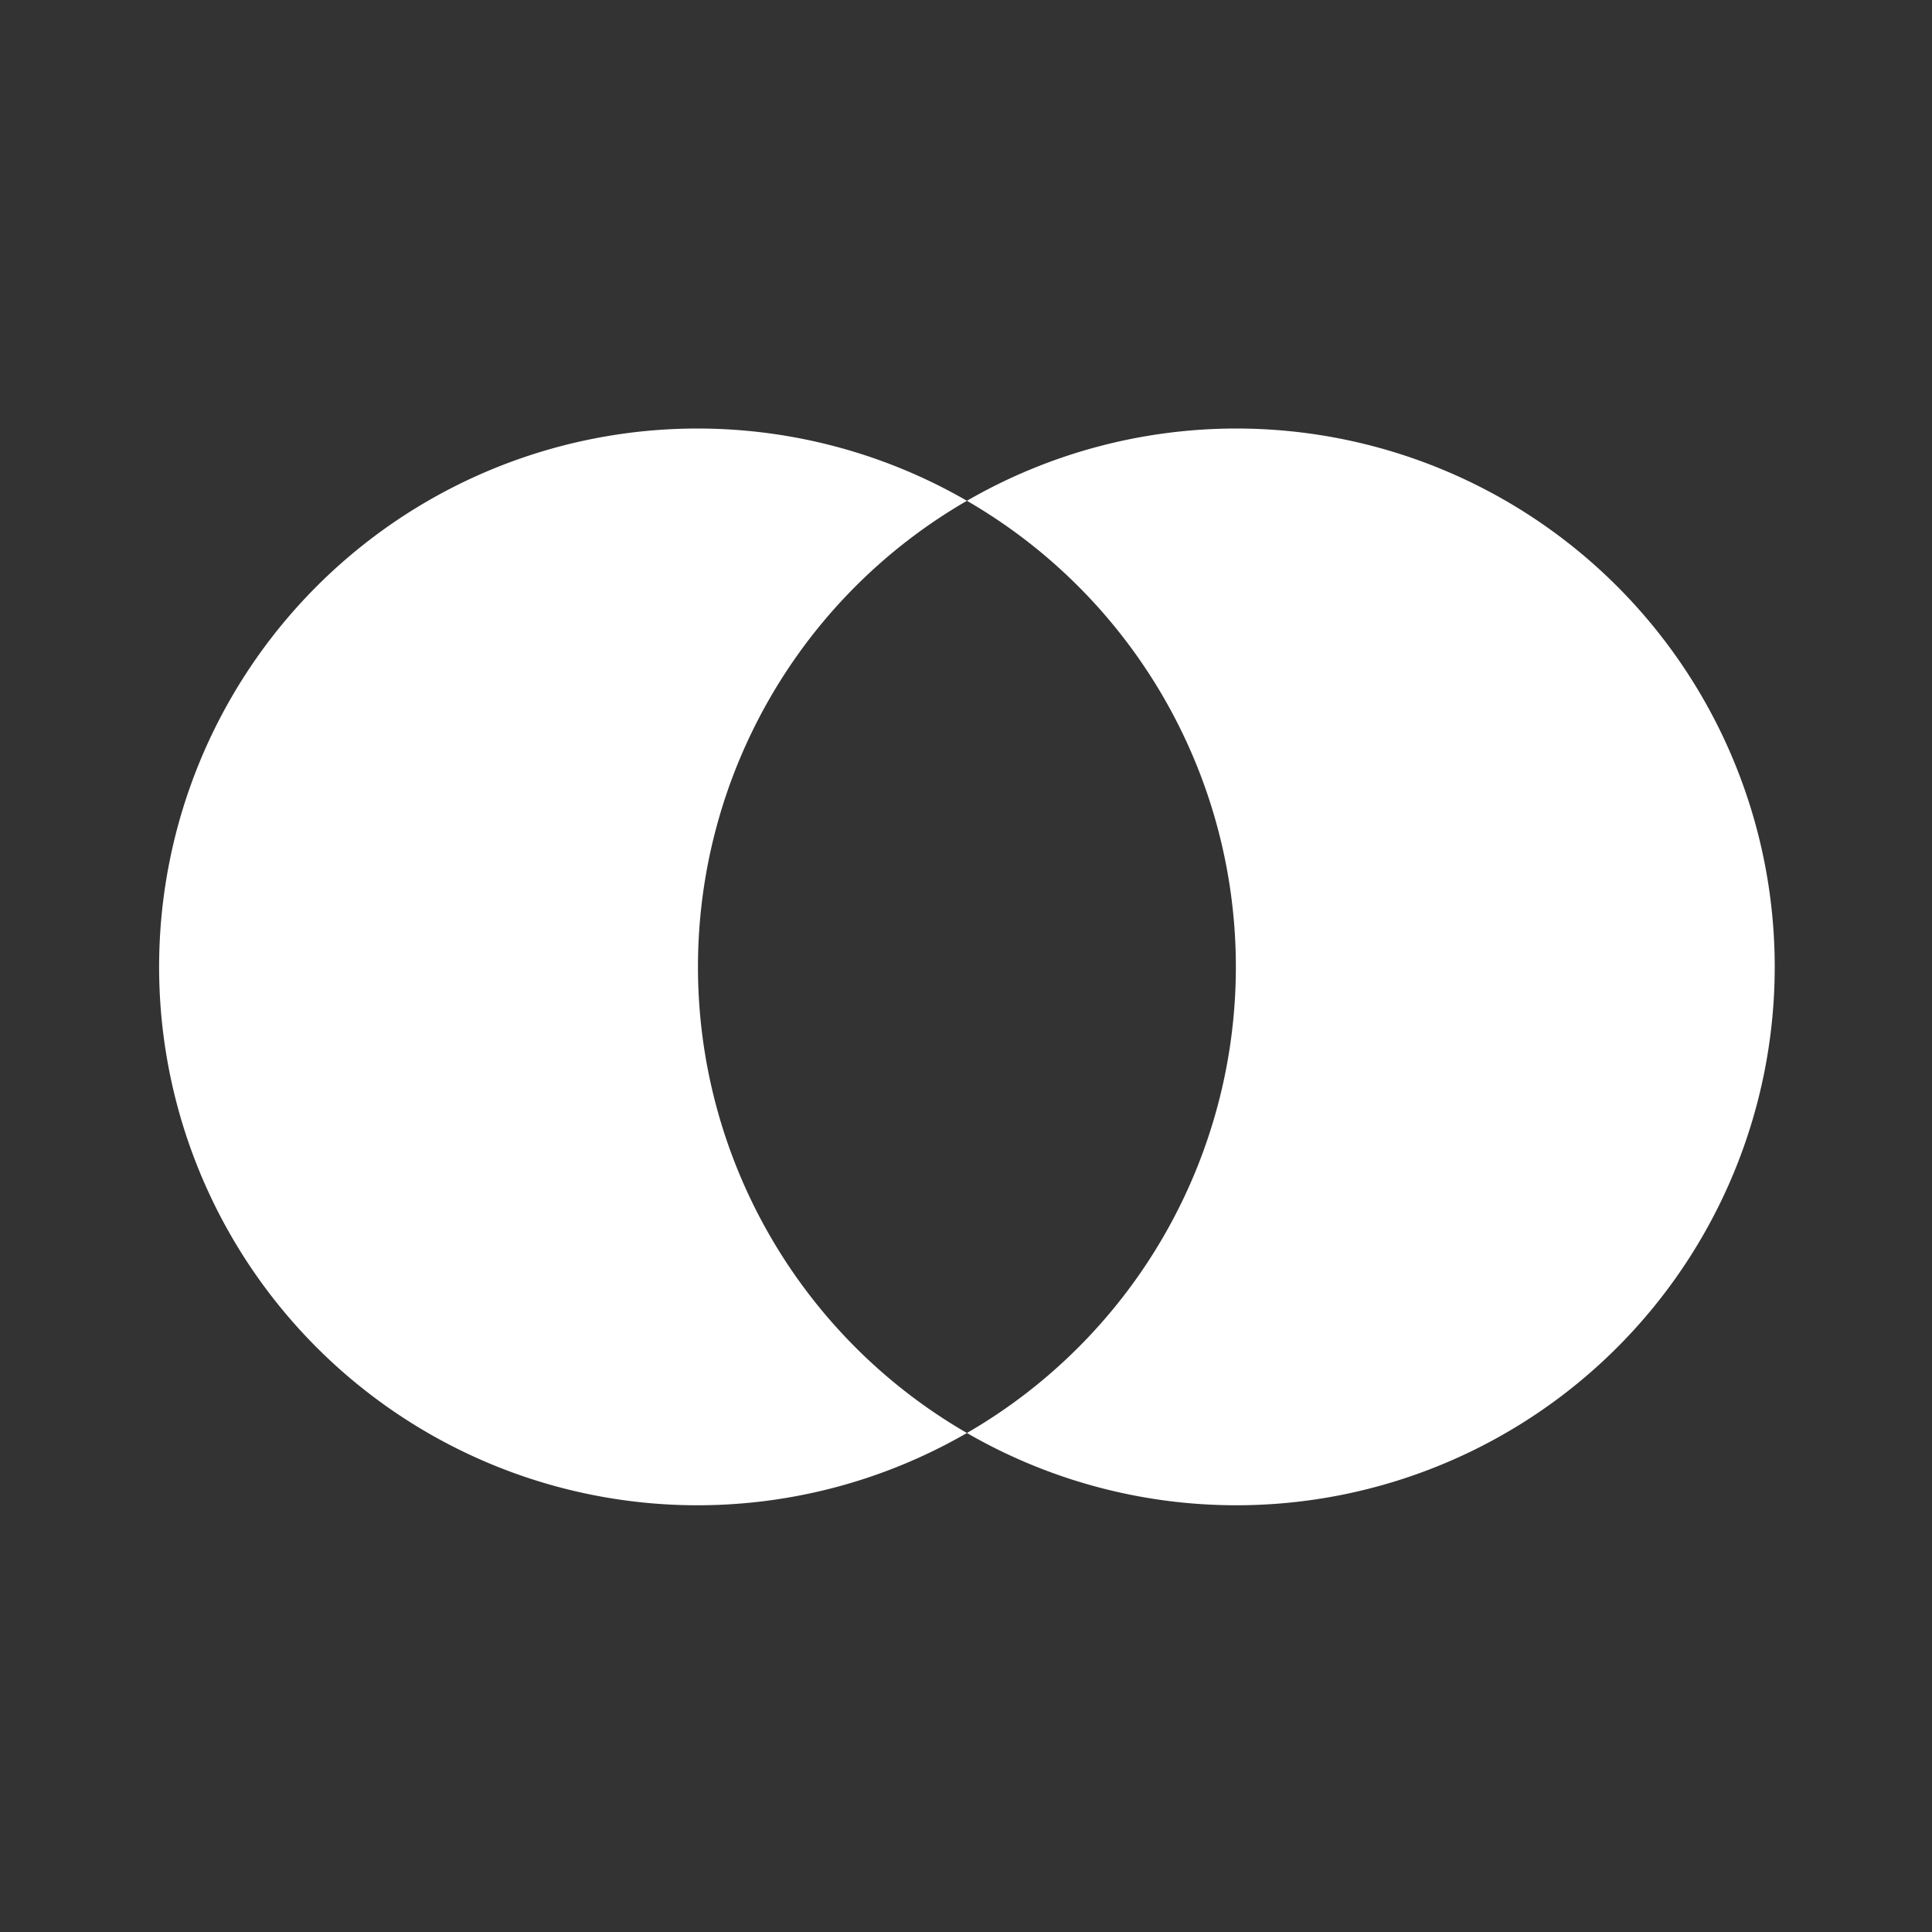 <?xml version="1.0" encoding="UTF-8" standalone="no"?>
<svg
   xmlns:dc="http://purl.org/dc/elements/1.1/"
   xmlns:cc="http://creativecommons.org/ns#"
   xmlns:rdf="http://www.w3.org/1999/02/22-rdf-syntax-ns#"
   xmlns:svg="http://www.w3.org/2000/svg"
   xmlns="http://www.w3.org/2000/svg"
   xmlns:sodipodi="http://sodipodi.sourceforge.net/DTD/sodipodi-0.dtd"
   xmlns:inkscape="http://www.inkscape.org/namespaces/inkscape"
   id="svg8"
   version="1.1"
   viewBox="0 0 72.132 72.132"
   height="72.132mm"
   width="72.132mm"
   sodipodi:docname="xor_white.svg"
   inkscape:version="1.0.1 (3bc2e813f5, 2020-09-07)">
  <rect x="0" y="0" width="72.132" height="72.132" fill="#333333" stroke="none"/>
  <sodipodi:namedview
     pagecolor="#ffffff"
     bordercolor="#666666"
     borderopacity="1"
     objecttolerance="10"
     gridtolerance="10"
     guidetolerance="10"
     inkscape:pageopacity="0"
     inkscape:pageshadow="2"
     inkscape:window-width="1920"
     inkscape:window-height="1010"
     id="namedview7"
     showgrid="false"
     fit-margin-top="0"
     fit-margin-left="0"
     fit-margin-right="0"
     fit-margin-bottom="0"
     inkscape:zoom="0.96136884"
     inkscape:cx="397.63946"
     inkscape:cy="140.63099"
     inkscape:window-x="0"
     inkscape:window-y="0"
     inkscape:window-maximized="1"
     inkscape:current-layer="svg8"
     inkscape:document-rotation="0" />
  <defs
     id="defs2" />
  <g
     transform="translate(-44.99,-67.627)"
     id="layer1"
     style="fill:#ffffff">
    <path
       transform="matrix(0.265,0,0,0.265,59.631,82.609)"
       d="M 43.02,3.838 A 75.851,75.851 0 0 0 -32.832,79.689 75.851,75.851 0 0 0 43.02,155.539 75.851,75.851 0 0 0 80.979,145.357 75.851,75.851 0 0 1 43.086,79.689 75.851,75.851 0 0 1 80.979,14.02 75.851,75.851 0 0 0 43.02,3.838 Z M 80.979,14.02 A 75.851,75.851 0 0 1 118.869,79.689 75.851,75.851 0 0 1 80.979,145.357 75.851,75.851 0 0 0 118.938,155.539 75.851,75.851 0 0 0 194.789,79.689 75.851,75.851 0 0 0 118.938,3.838 75.851,75.851 0 0 0 80.979,14.02 Z"
       style="fill:#ffffff;stroke:none;stroke-width:0.378;stroke-linecap:round;stroke-linejoin:round"
       id="path1075" />
  </g>
</svg>
